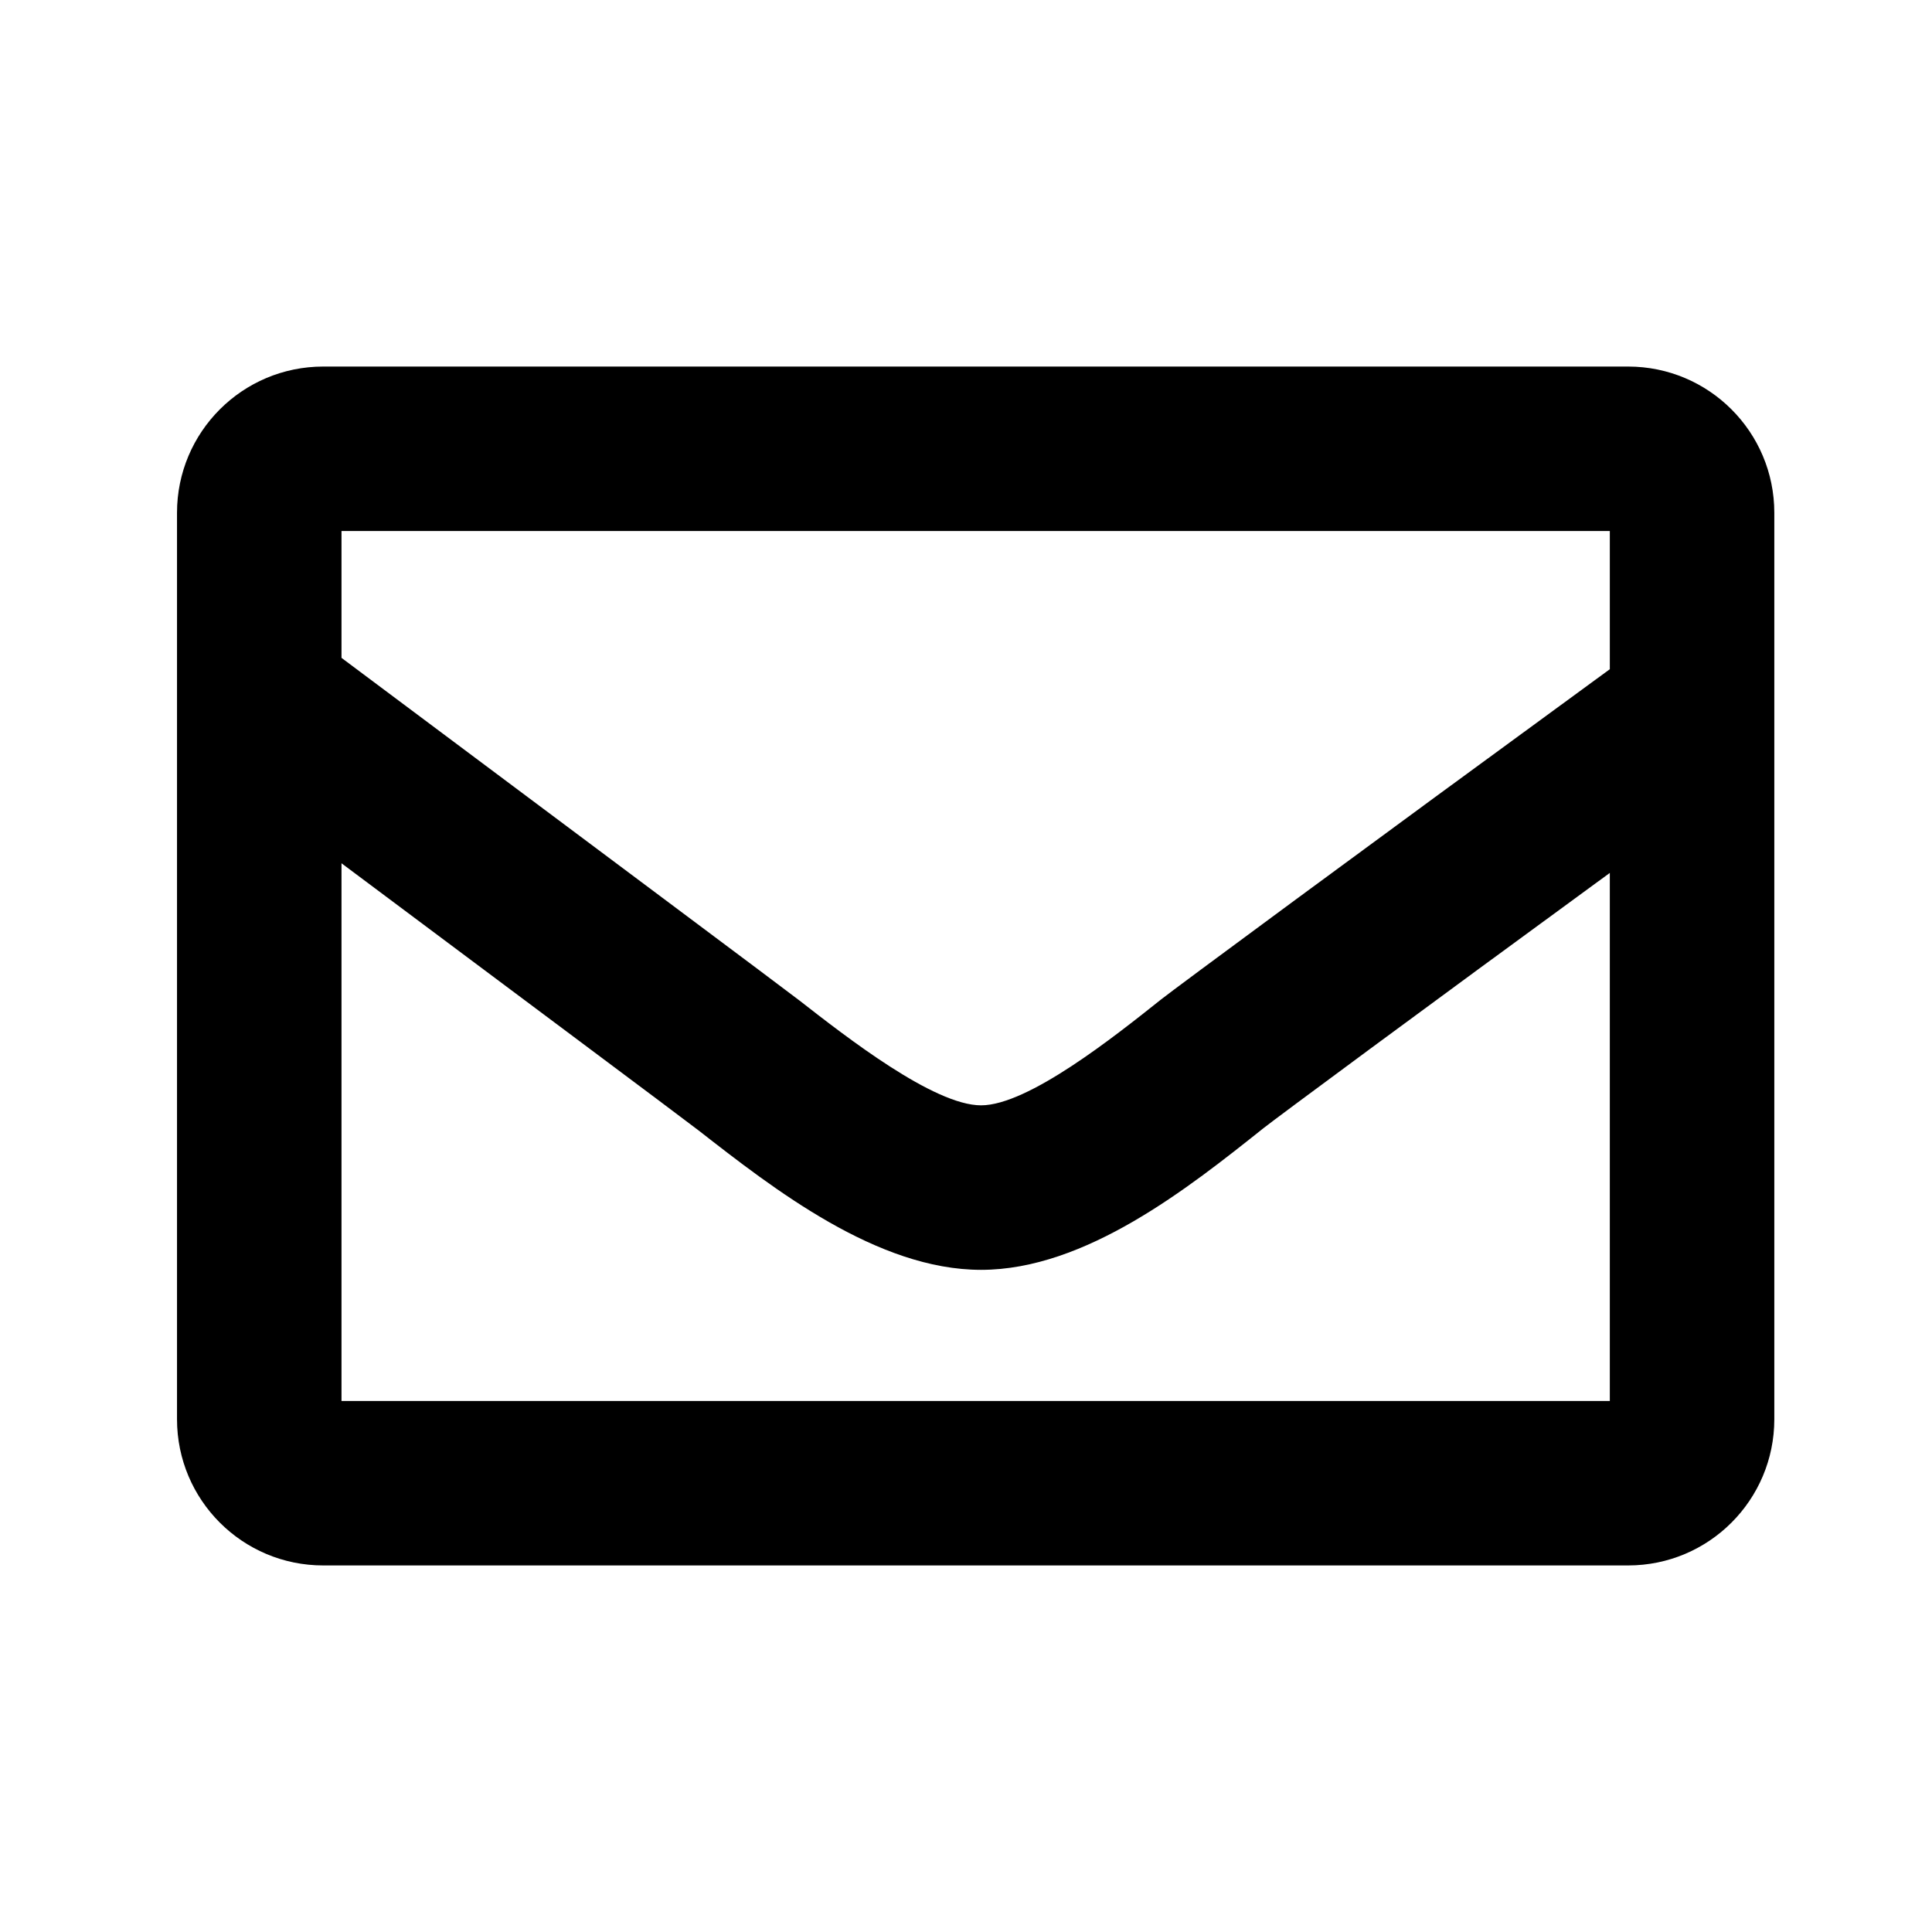 <svg xmlns="http://www.w3.org/2000/svg" viewBox="0 0 100 100">
    <path d="M84.271,18.973H16.73c-4.18,0-7.568,3.388-7.568,7.568v46.918c0,4.181,3.388,7.568,7.568,7.568h67.541 c4.18,0,7.567-3.388,7.567-7.568V26.541C91.838,22.361,88.45,18.973,84.271,18.973z M83.324,27.486v7.152 c-13.047,9.53-22.537,16.545-23.22,17.088c-2.407,1.918-6.889,5.486-9.324,5.486c-2.445,0-6.965-3.527-9.394-5.421 c-0.705-0.55-10.539-7.89-23.71-17.74v-6.565H83.324z M17.676,72.514V44.683c8.012,5.989,17.822,13.313,18.473,13.821 c3.907,3.048,9.258,7.223,14.631,7.223c5.411,0,10.738-4.243,14.628-7.341c0.632-0.502,8.183-6.093,17.916-13.204v27.332H17.676z"/>
</svg>
